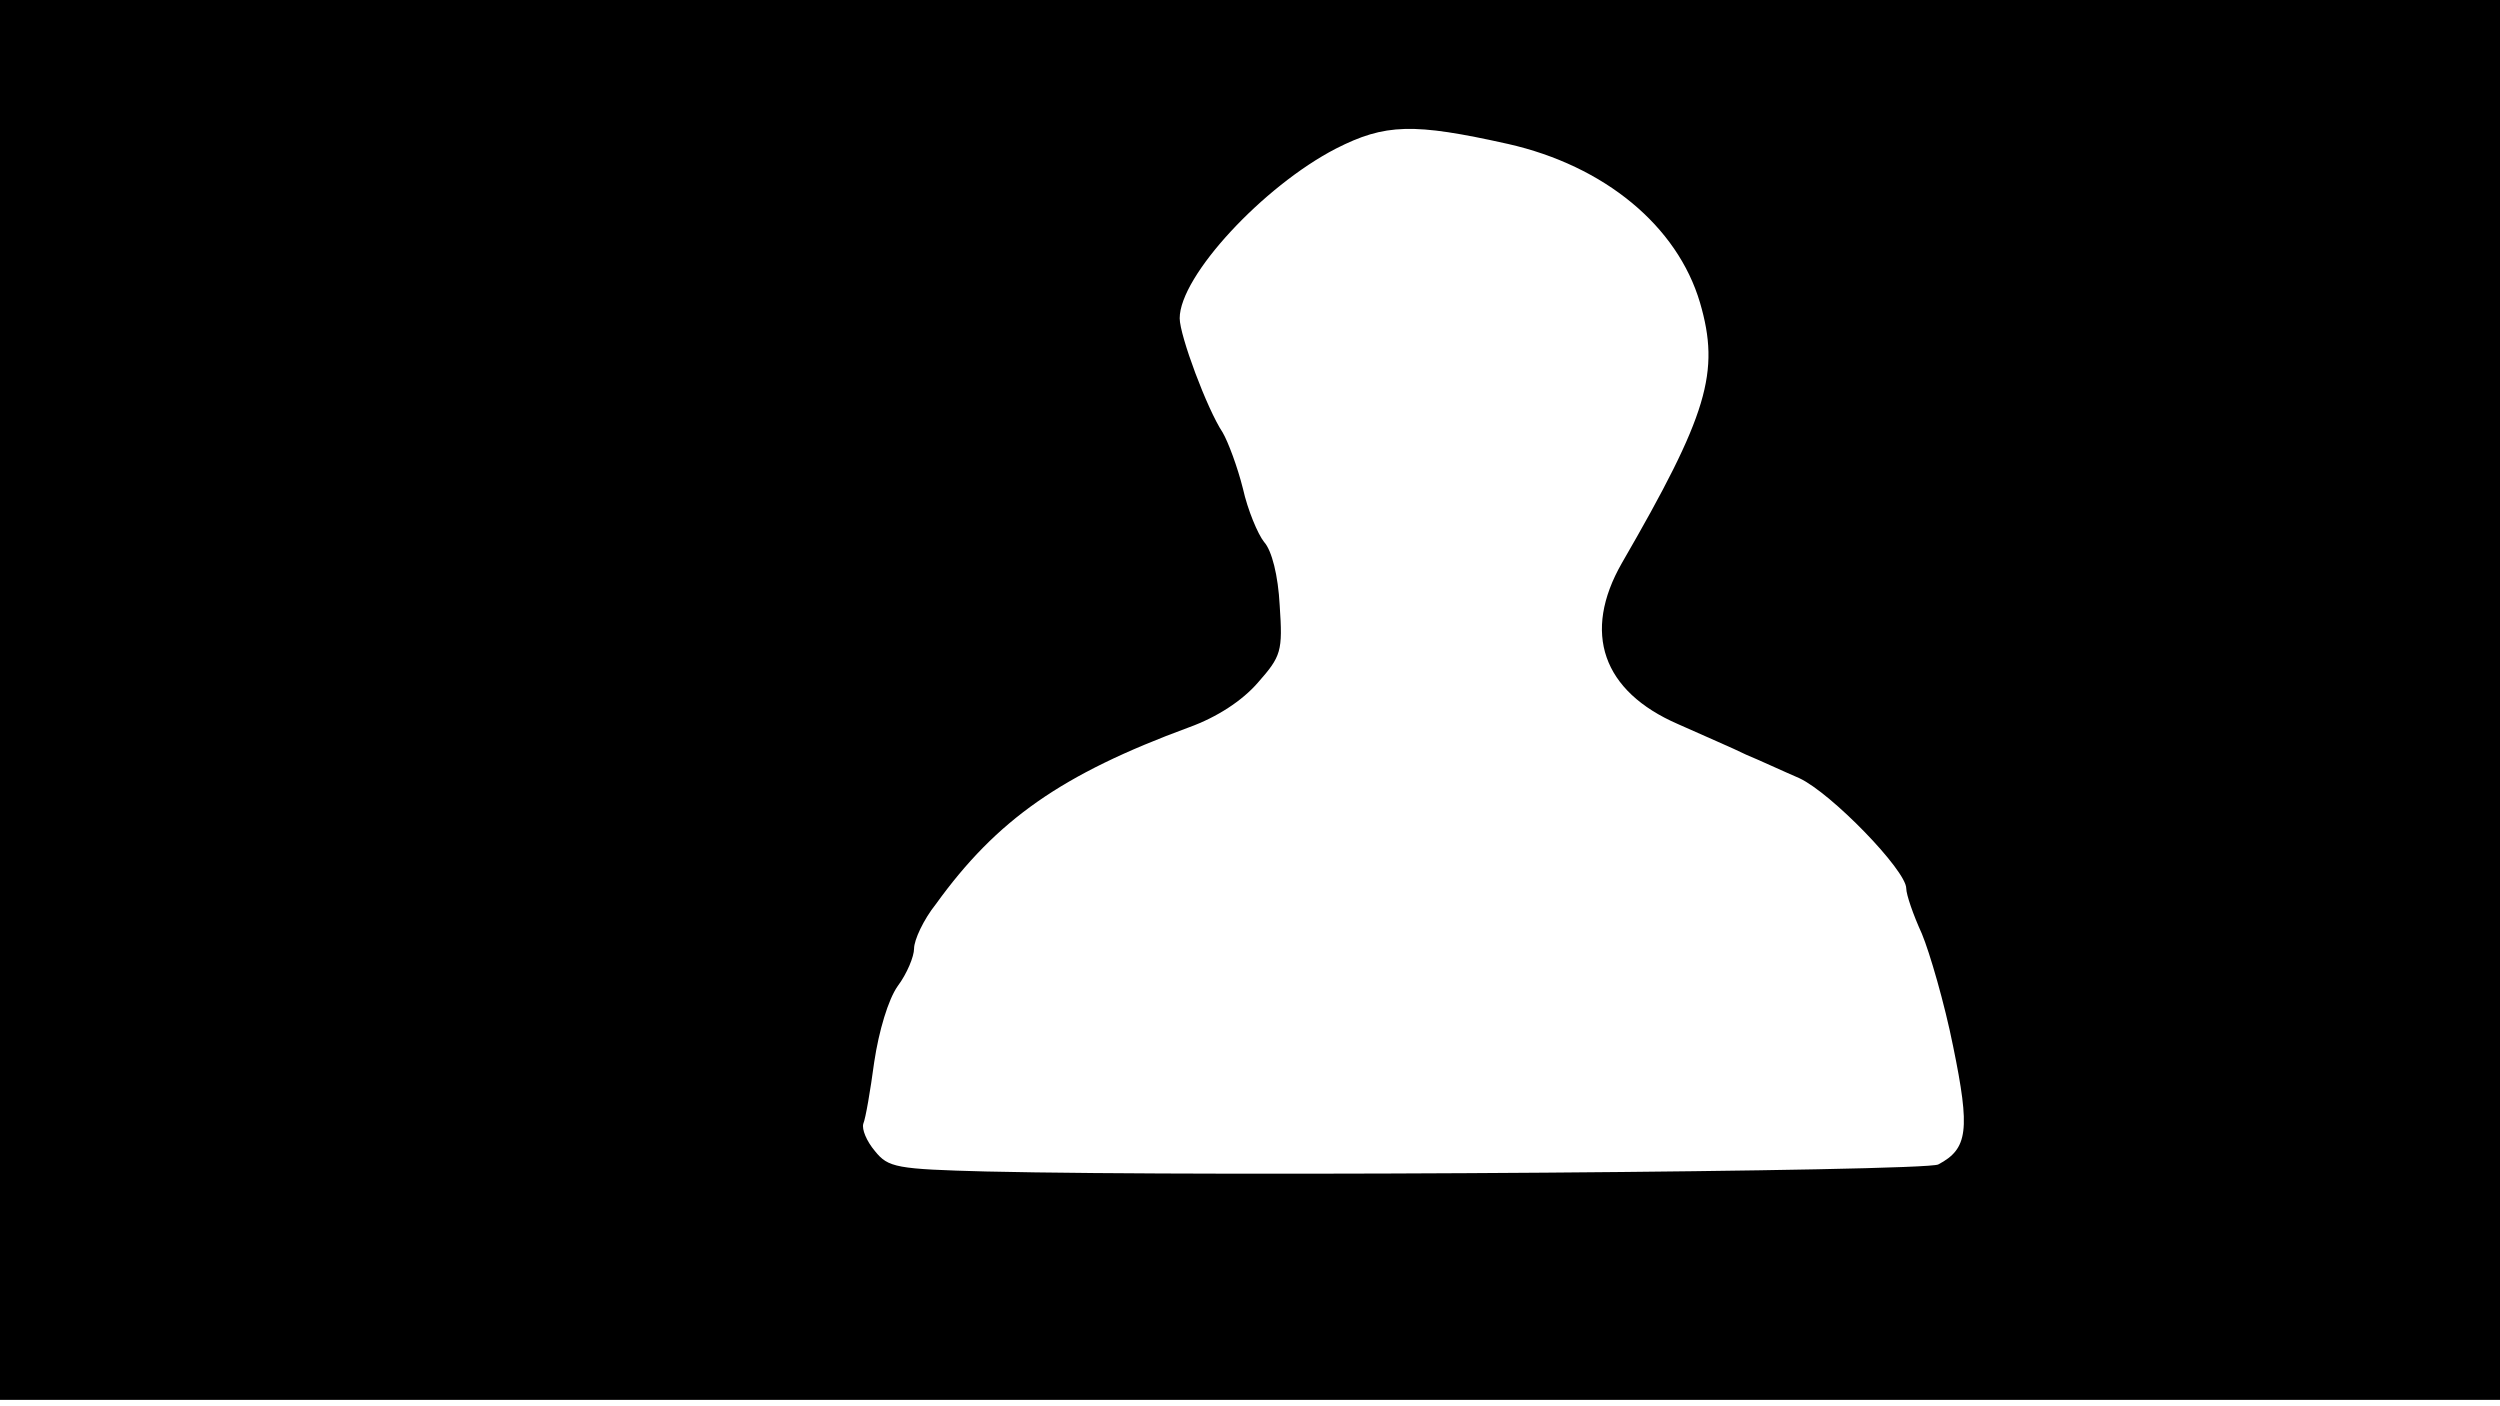 <svg version="1.0" xmlns="http://www.w3.org/2000/svg"
 width="668px" style="transform:scale(1,1.001);" height="375.75px" viewBox="0 0 320 180"
 preserveAspectRatio="xMidYMid meet">
<g transform="translate(0,180) scale(0.1,-0.1)"
fill="#000000" stroke="none">
<path d="M0 905 l0 -895 1600 0 1600 0 0 895 0 895 -1600 0 -1600 0 0 -895z m1930 711
c124 -28 217 -105 246 -203 26 -89 10 -143 -100 -333 -51 -89 -25 -164 72
-206 31 -14 71 -31 87 -39 17 -7 47 -21 68 -30 41 -19 137 -118 137 -141 0 -8
9 -34 20 -58 10 -24 29 -89 40 -144 22 -107 19 -131 -19 -151 -16 -9 -917 -16
-1219 -9 -115 3 -125 5 -142 26 -11 13 -17 28 -15 35 3 7 9 42 14 79 6 40 18
80 30 97 12 16 21 38 21 48 0 11 12 37 28 57 78 108 161 166 324 226 36 13 68
34 88 57 30 34 32 40 28 99 -2 38 -10 70 -20 81 -8 10 -21 41 -27 68 -7 28
-19 60 -26 72 -20 30 -55 124 -55 146 0 54 107 169 200 217 63 32 99 33 220 6z"/>
</g>
</svg>
